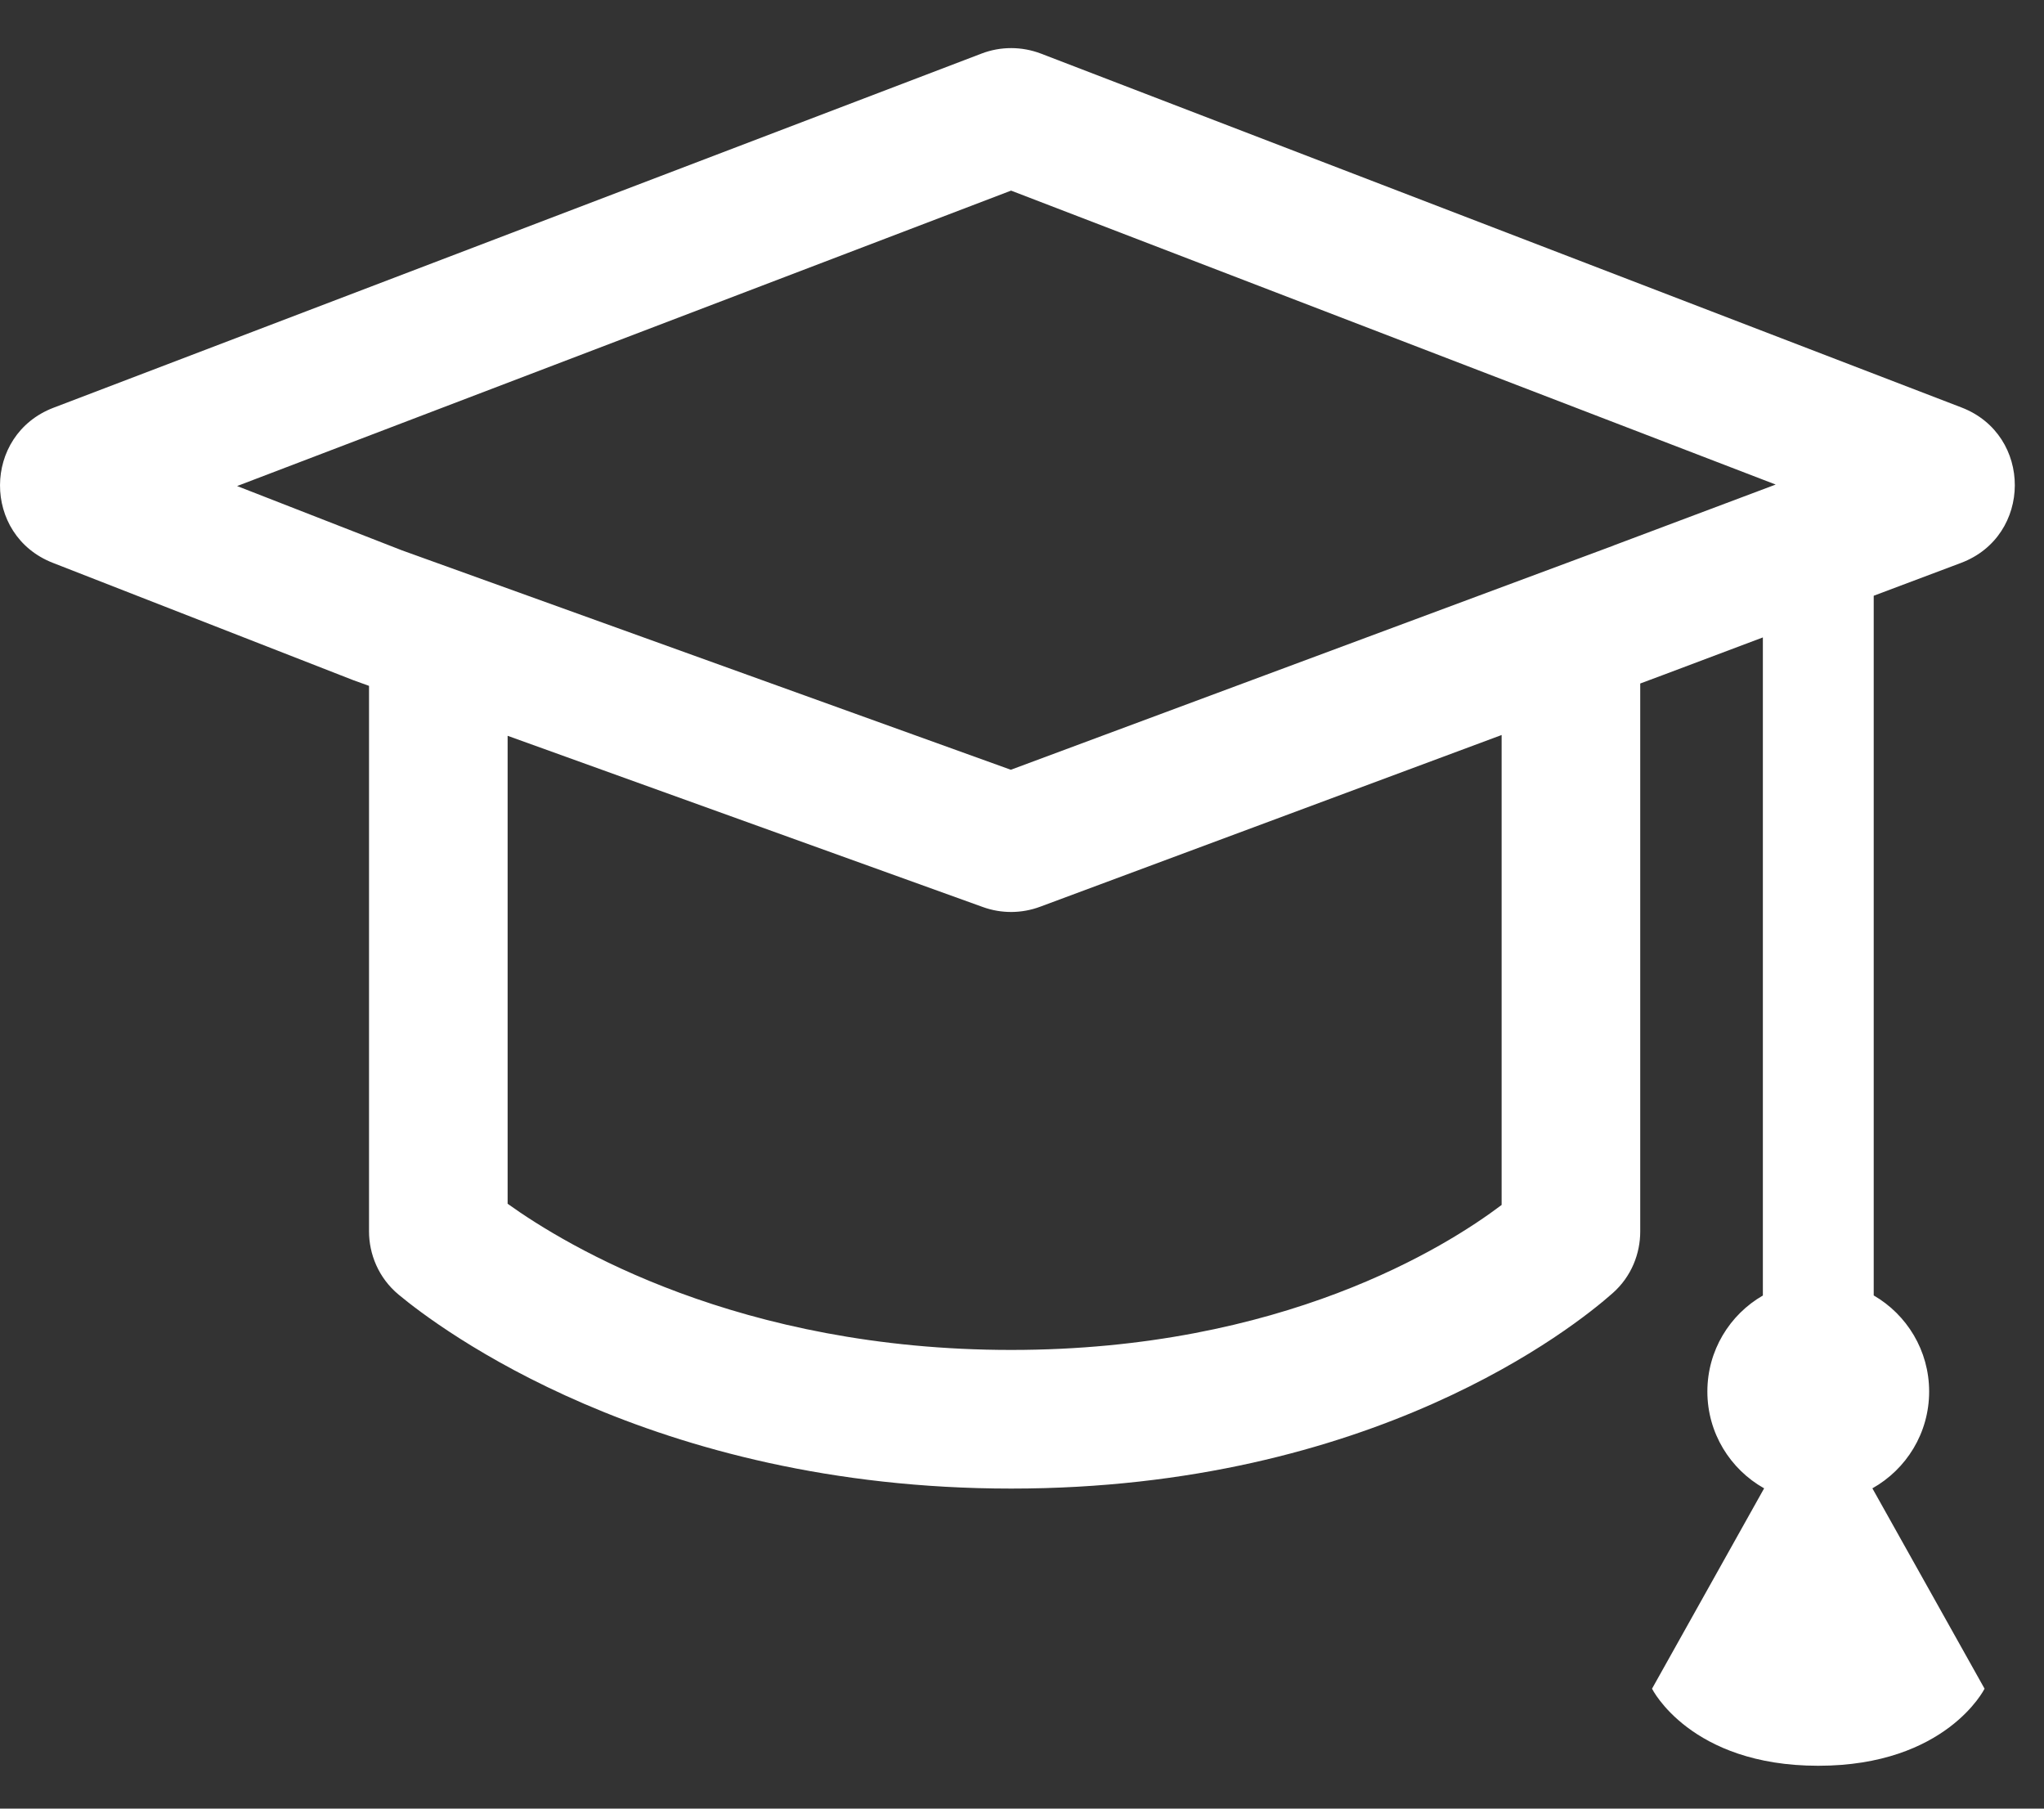 <svg width="26" height="23" viewBox="0 0 26 23" fill="none" xmlns="http://www.w3.org/2000/svg">
<rect x="0" y="0" width="26" height="23" fill="#333333" stroke="none"/>
<path fill-rule="evenodd" clip-rule="evenodd" d="M3.016 6.181L12.861 2.424L22.587 6.162L20.527 6.936L20.524 6.938L12.858 9.789L5.111 6.998L3.016 6.181ZM13.242 0.682C12.998 0.589 12.729 0.588 12.486 0.681L0.681 5.185C-0.223 5.53 -0.228 6.807 0.673 7.158L4.492 8.649L4.694 8.722V15.659C4.694 15.947 4.814 16.251 5.071 16.464C5.572 16.881 8.271 18.93 12.863 18.93C17.463 18.93 20.029 16.874 20.512 16.446C20.755 16.232 20.864 15.938 20.864 15.662V8.692L21.143 8.588L22.424 8.106V16.475C22.002 16.718 21.718 17.174 21.718 17.696C21.718 18.224 22.009 18.685 22.44 18.927L21.014 21.475C21.014 21.475 21.5 22.455 23.128 22.455C24.757 22.455 25.244 21.475 25.244 21.475L23.817 18.927C24.248 18.685 24.539 18.225 24.539 17.696C24.539 17.174 24.255 16.718 23.834 16.474V7.576L24.943 7.159C25.854 6.817 25.858 5.531 24.951 5.182L13.242 0.682ZM6.457 15.308V9.357L12.503 11.535C12.739 11.62 12.996 11.618 13.23 11.531L19.101 9.347V15.323C18.393 15.858 16.309 17.167 12.863 17.167C9.405 17.167 7.213 15.85 6.457 15.308Z" fill="white"/>
</svg>
